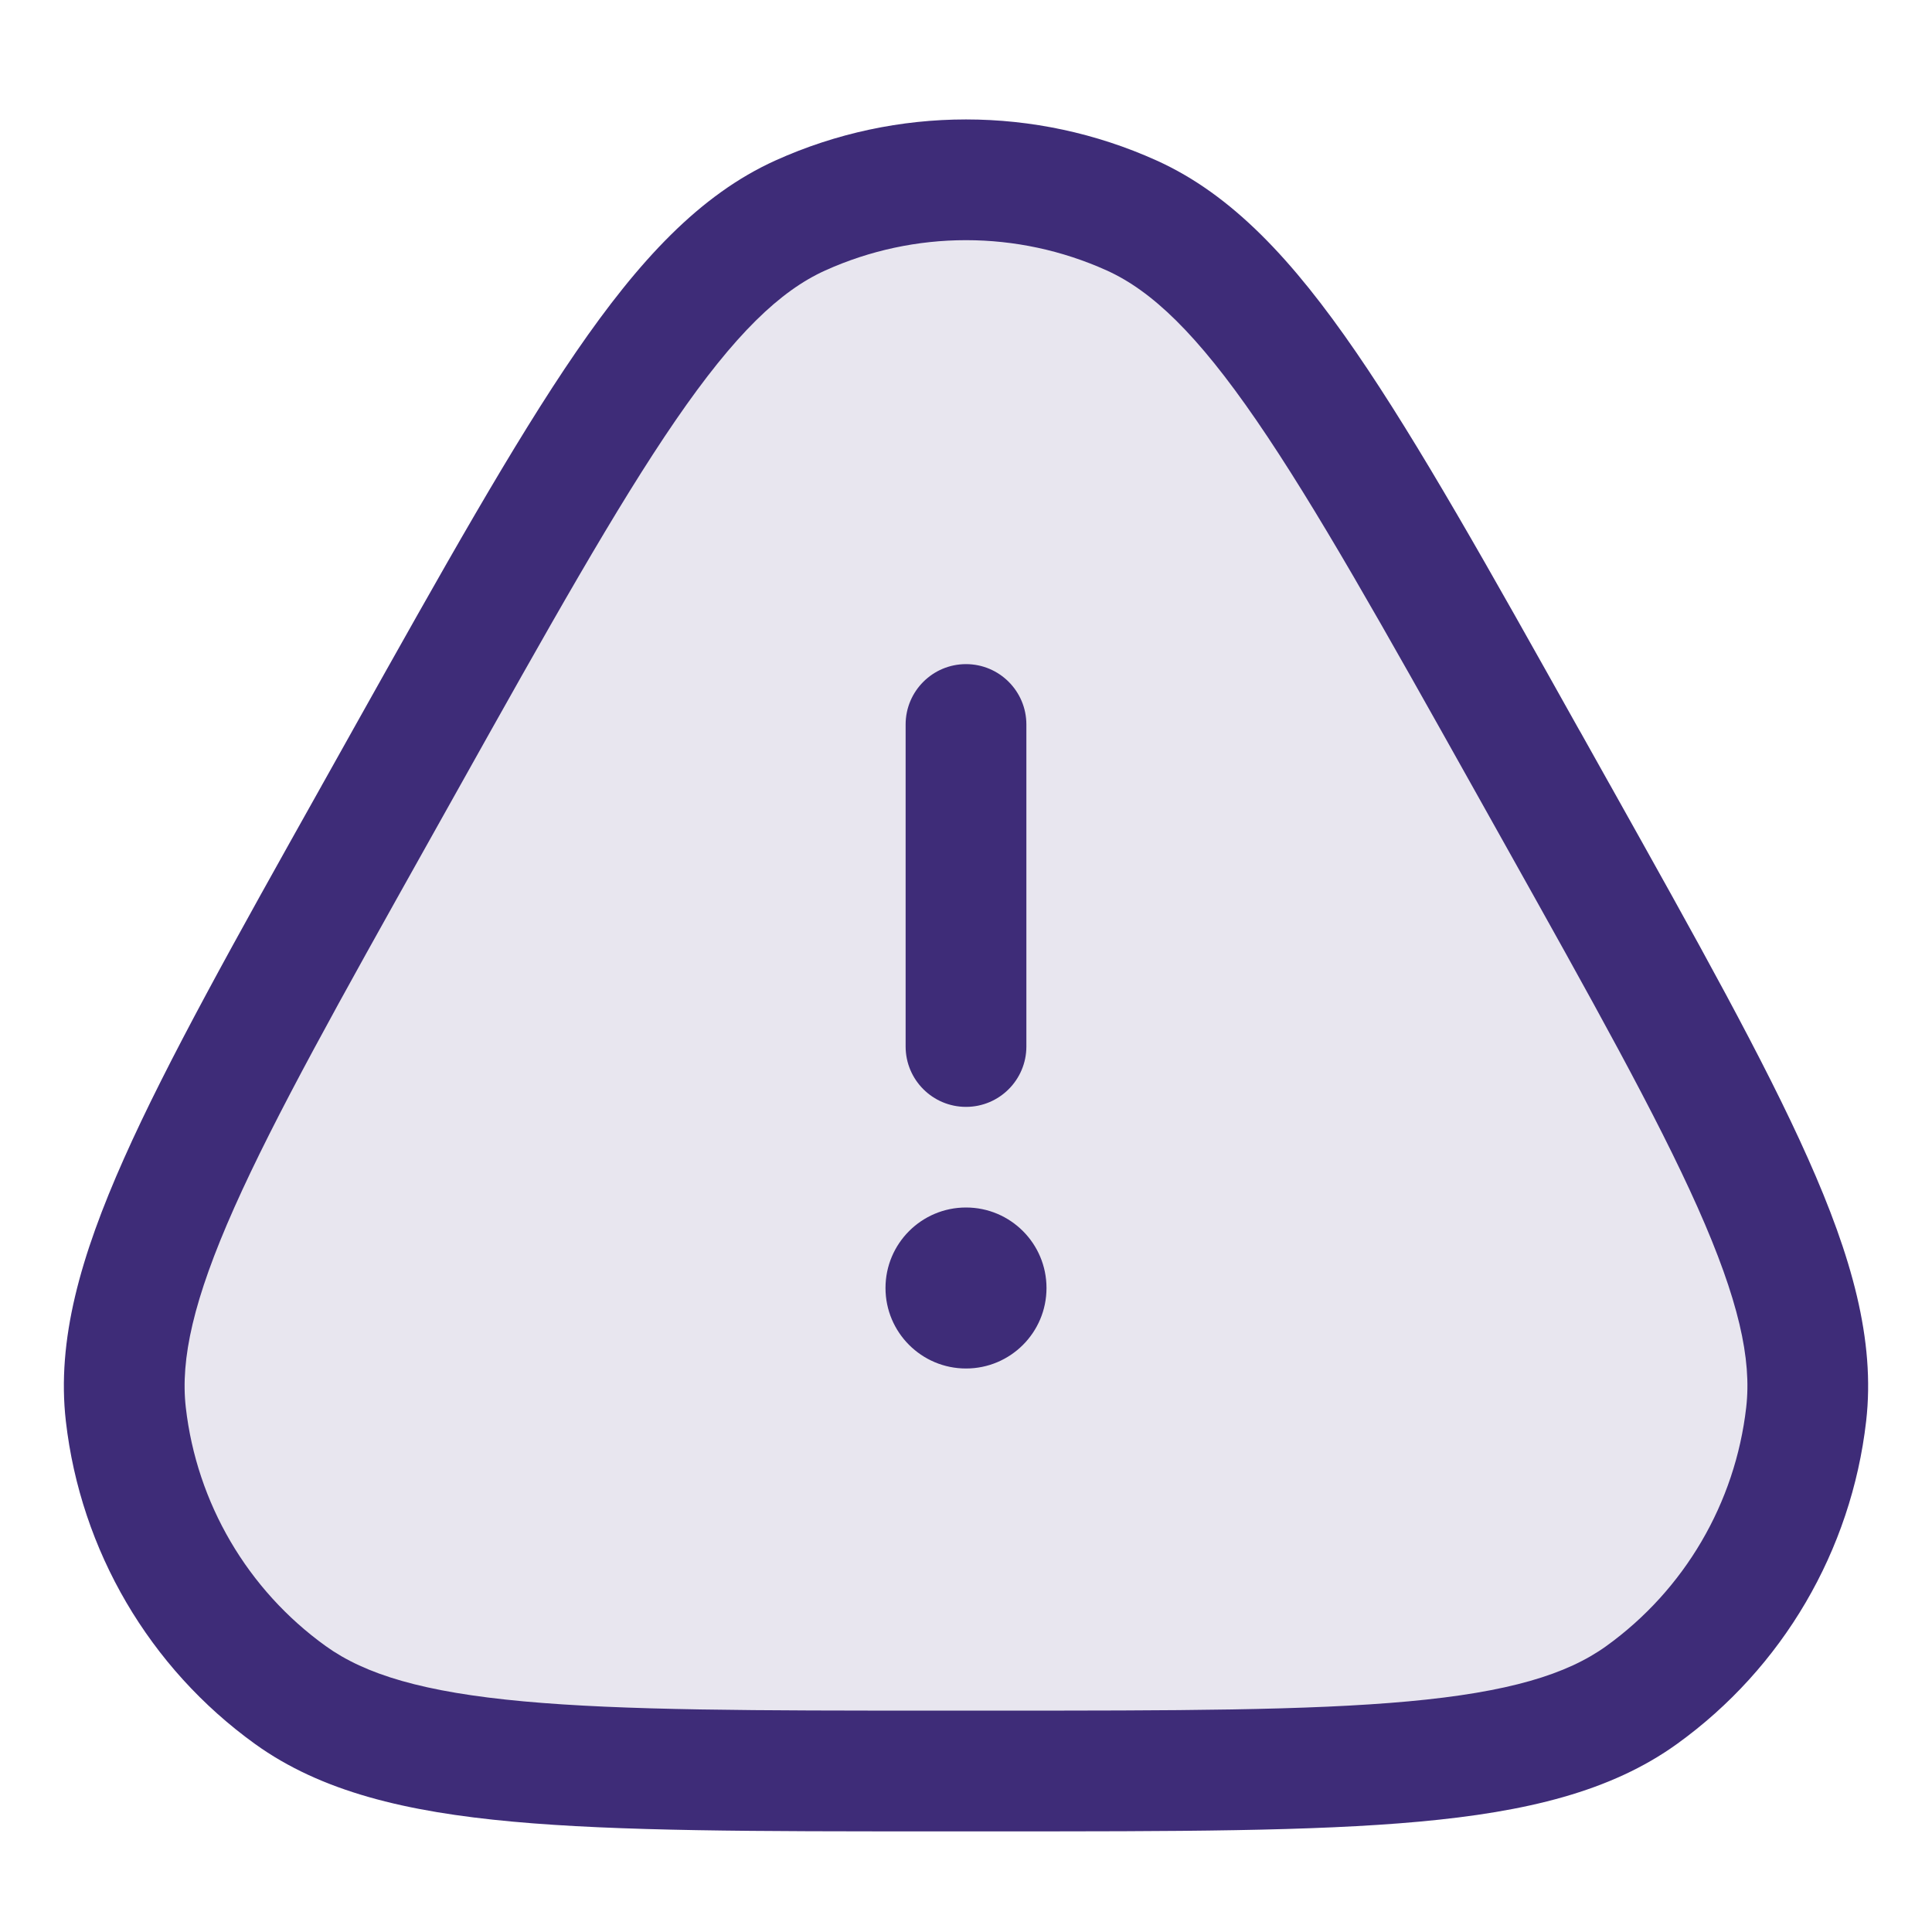 <svg width="24" height="24" viewBox="0 0 24 24" fill="none" xmlns="http://www.w3.org/2000/svg">
<path opacity="0.12" d="M5.02 9.464L4.669 10.091C2.476 14.007 1.38 15.965 1.563 17.568C1.723 18.967 2.465 20.233 3.608 21.057C4.917 22 7.161 22 11.649 22H12.351C16.839 22 19.083 22 20.392 21.057C21.535 20.233 22.277 18.967 22.437 17.568C22.62 15.965 21.524 14.007 19.331 10.091L19.331 10.091L18.98 9.464C16.699 5.391 15.558 3.354 14.058 2.676C12.749 2.086 11.251 2.086 9.942 2.676C8.442 3.354 7.301 5.391 5.02 9.464Z" fill="#3E2C78"/>
<path fill-rule="evenodd" clip-rule="evenodd" d="M13.749 3.36C12.637 2.858 11.363 2.858 10.251 3.36C9.693 3.612 9.129 4.149 8.392 5.222C7.659 6.29 6.822 7.781 5.675 9.831L5.324 10.458C4.22 12.429 3.418 13.862 2.91 15.002C2.401 16.146 2.24 16.885 2.308 17.483C2.444 18.672 3.075 19.749 4.046 20.448C4.535 20.8 5.258 21.021 6.505 21.135C7.748 21.249 9.39 21.25 11.649 21.25H12.351C14.61 21.25 16.252 21.249 17.495 21.135C18.742 21.021 19.465 20.8 19.954 20.448C20.925 19.749 21.556 18.672 21.692 17.483C21.761 16.885 21.599 16.146 21.09 15.002C20.582 13.862 19.78 12.429 18.677 10.458L18.326 9.831C17.178 7.781 16.342 6.29 15.608 5.222C14.871 4.149 14.307 3.612 13.749 3.36ZM9.634 1.993C11.138 1.314 12.862 1.314 14.366 1.993C15.309 2.418 16.065 3.238 16.844 4.372C17.622 5.504 18.491 7.056 19.614 9.062L19.614 9.062L19.614 9.062L19.635 9.098L19.986 9.725L20.006 9.76C21.085 11.688 21.921 13.181 22.46 14.392C23.002 15.607 23.297 16.649 23.182 17.654C22.998 19.262 22.145 20.719 20.831 21.665C20.01 22.256 18.957 22.508 17.632 22.629C16.312 22.75 14.602 22.75 12.392 22.75H12.392H12.392H12.351H11.649H11.608H11.608H11.608C9.399 22.75 7.688 22.75 6.368 22.629C5.043 22.508 3.99 22.256 3.169 21.665C1.856 20.719 1.002 19.262 0.818 17.654C0.703 16.649 0.999 15.607 1.54 14.392C2.079 13.181 2.915 11.688 3.995 9.761L3.995 9.761L3.995 9.76L4.015 9.725L4.366 9.098L4.386 9.062L4.386 9.062L4.386 9.062C5.51 7.056 6.379 5.504 7.156 4.372C7.935 3.238 8.692 2.418 9.634 1.993ZM12 8.25C12.414 8.25 12.75 8.586 12.75 9V13C12.75 13.414 12.414 13.75 12 13.75C11.586 13.75 11.25 13.414 11.25 13V9C11.25 8.586 11.586 8.25 12 8.25ZM12 17C12.553 17 13 16.552 13 16C13 15.448 12.553 15 12 15C11.448 15 11 15.448 11 16C11 16.552 11.448 17 12 17Z" fill="#3E2C78"/>
</svg>
